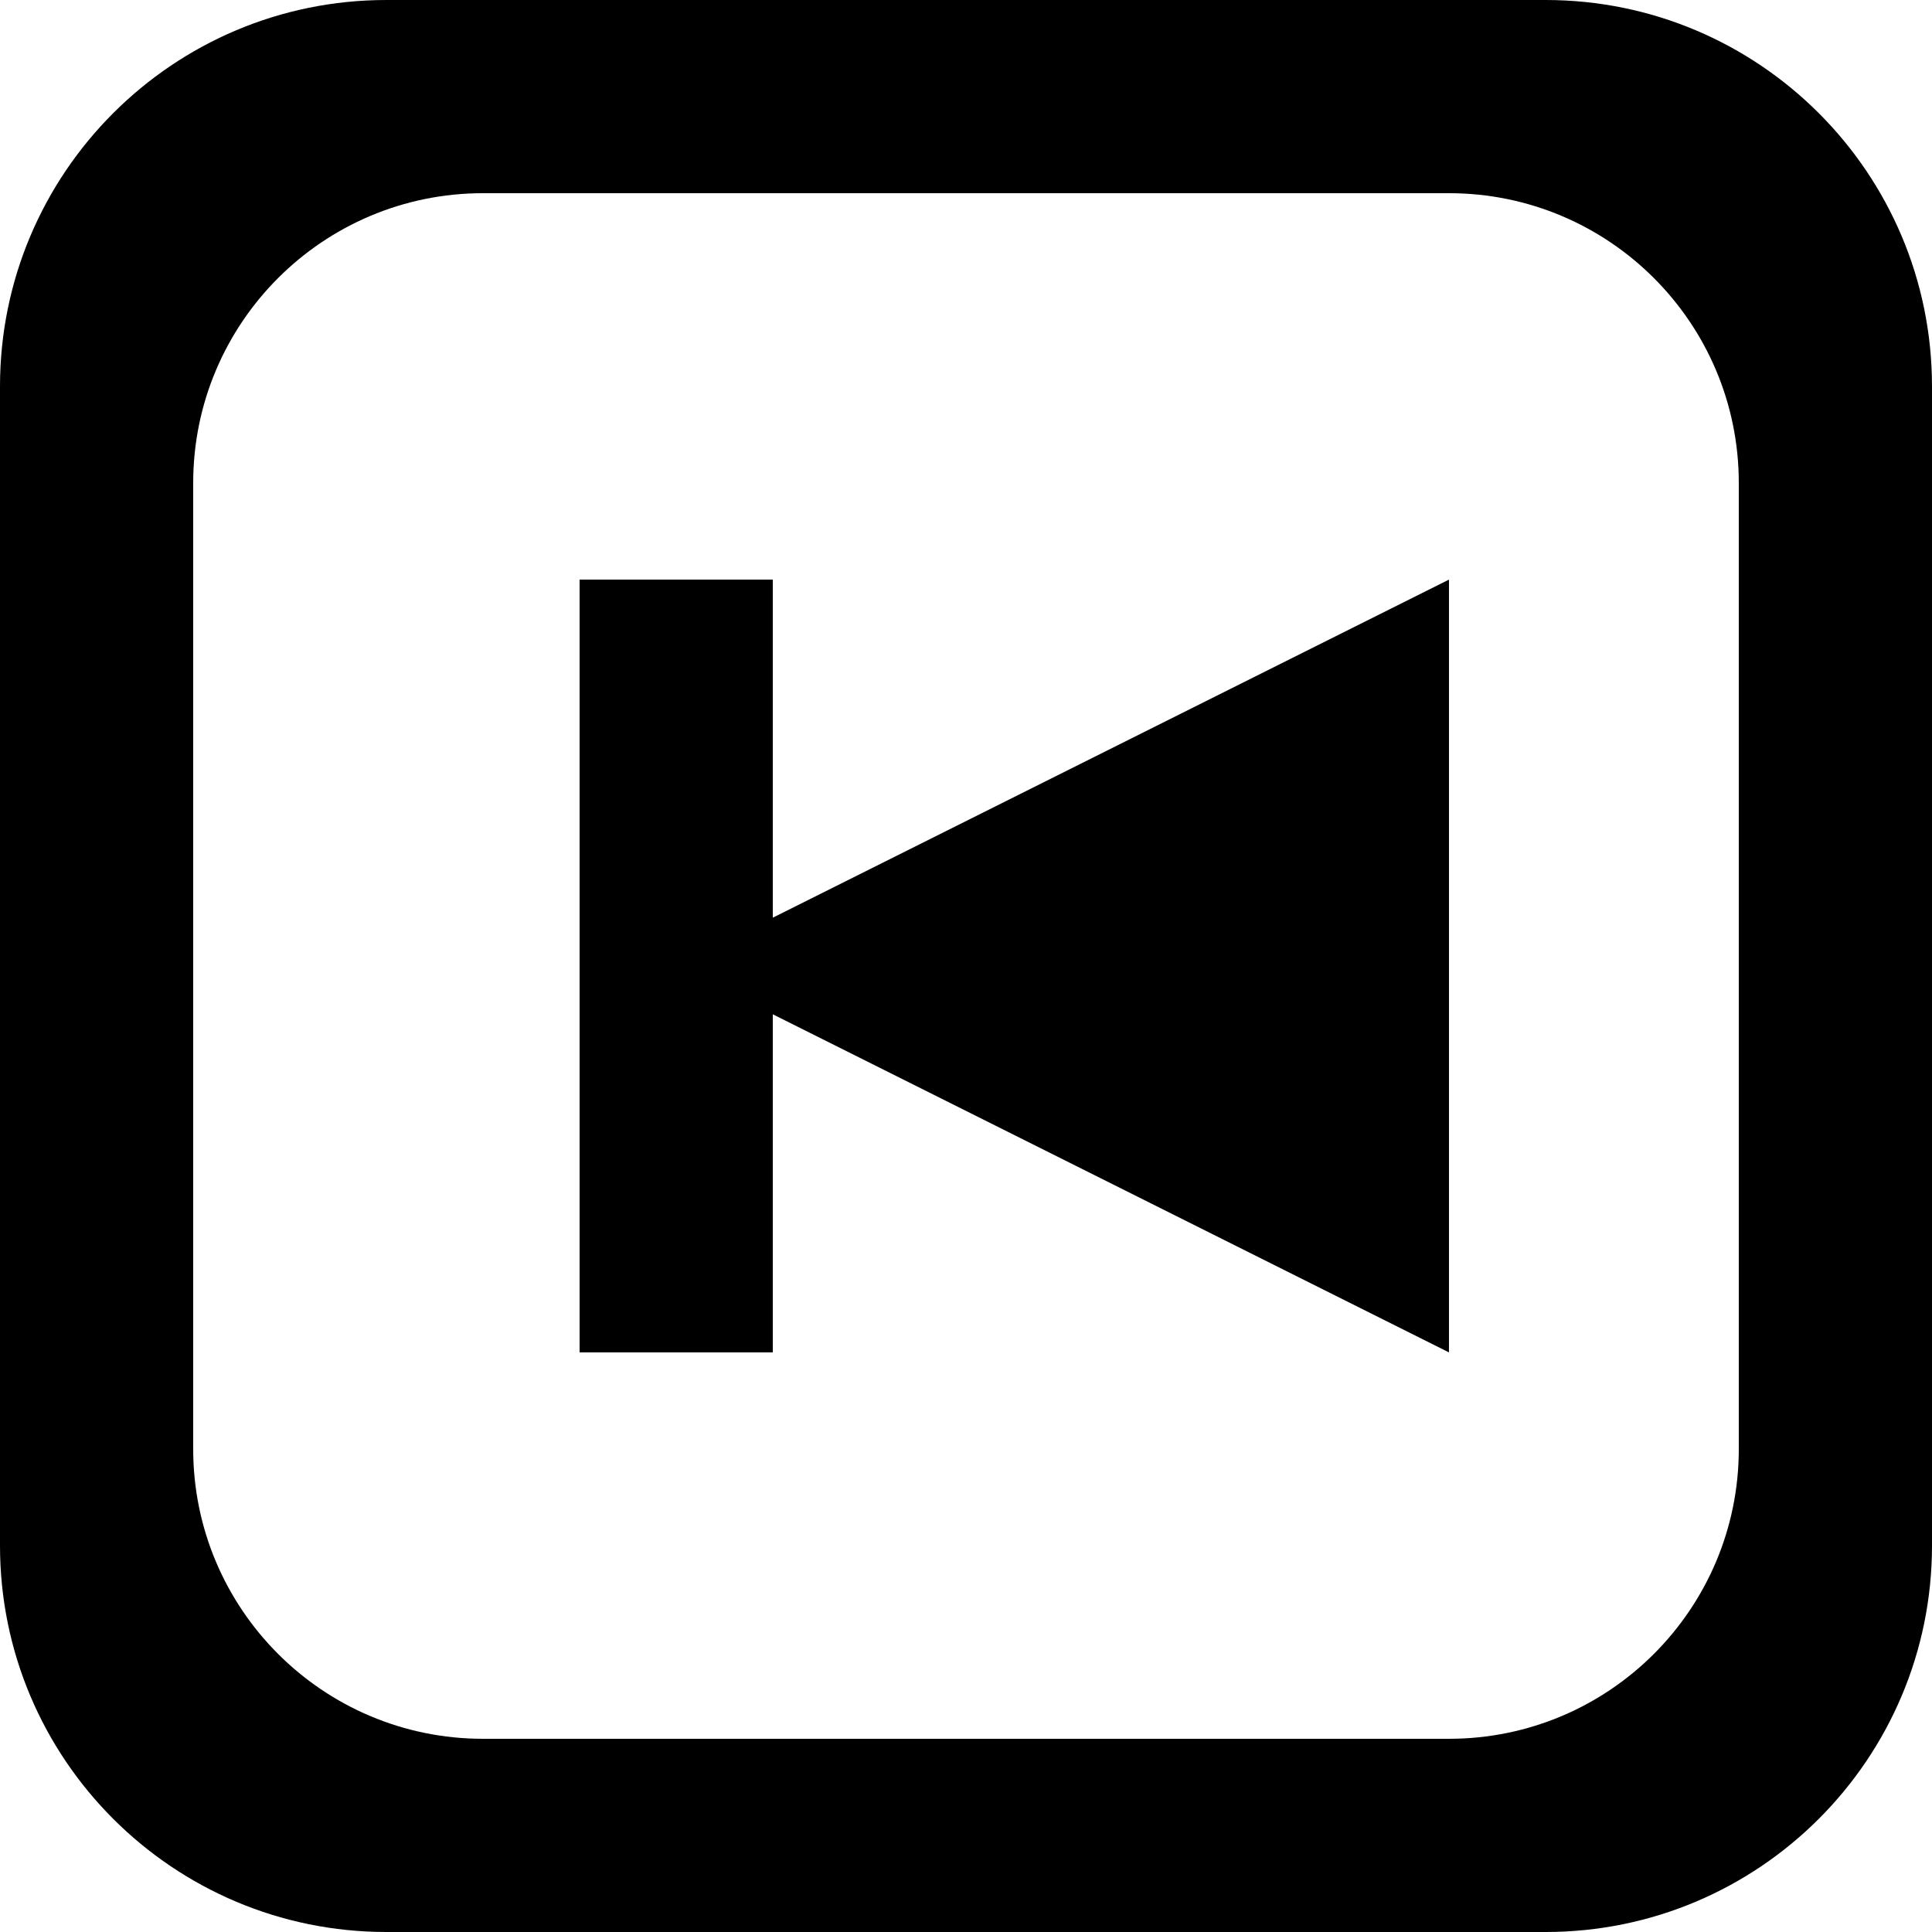 <?xml version='1.0' encoding='iso-8859-1'?>
<svg version="1.1" xmlns="http://www.w3.org/2000/svg" viewBox="0 0 137.145 137.145" xmlns:xlink="http://www.w3.org/1999/xlink" enable-background="new 0 0 137.145 137.145">
  <g>
    <g>
      <path d="M109.716,0H27.429C12.28,0,0,12.281,0,27.429v82.287c0,15.149,12.28,27.429,27.429,27.429h82.287    c15.148,0,27.429-12.28,27.429-27.429V27.429C137.144,12.281,124.864,0,109.716,0z M123.43,102.858    c0,11.361-9.21,20.572-20.572,20.572H34.286c-11.362,0-20.572-9.211-20.572-20.572V34.286c0-11.361,9.21-20.572,20.572-20.572    h68.572c11.361,0,20.572,9.211,20.572,20.572V102.858z M54.857,41.143H41.143v54.858h13.714V72l48,24.001V41.143l-48,24V41.143z"/>
    </g>
  </g>
</svg>
